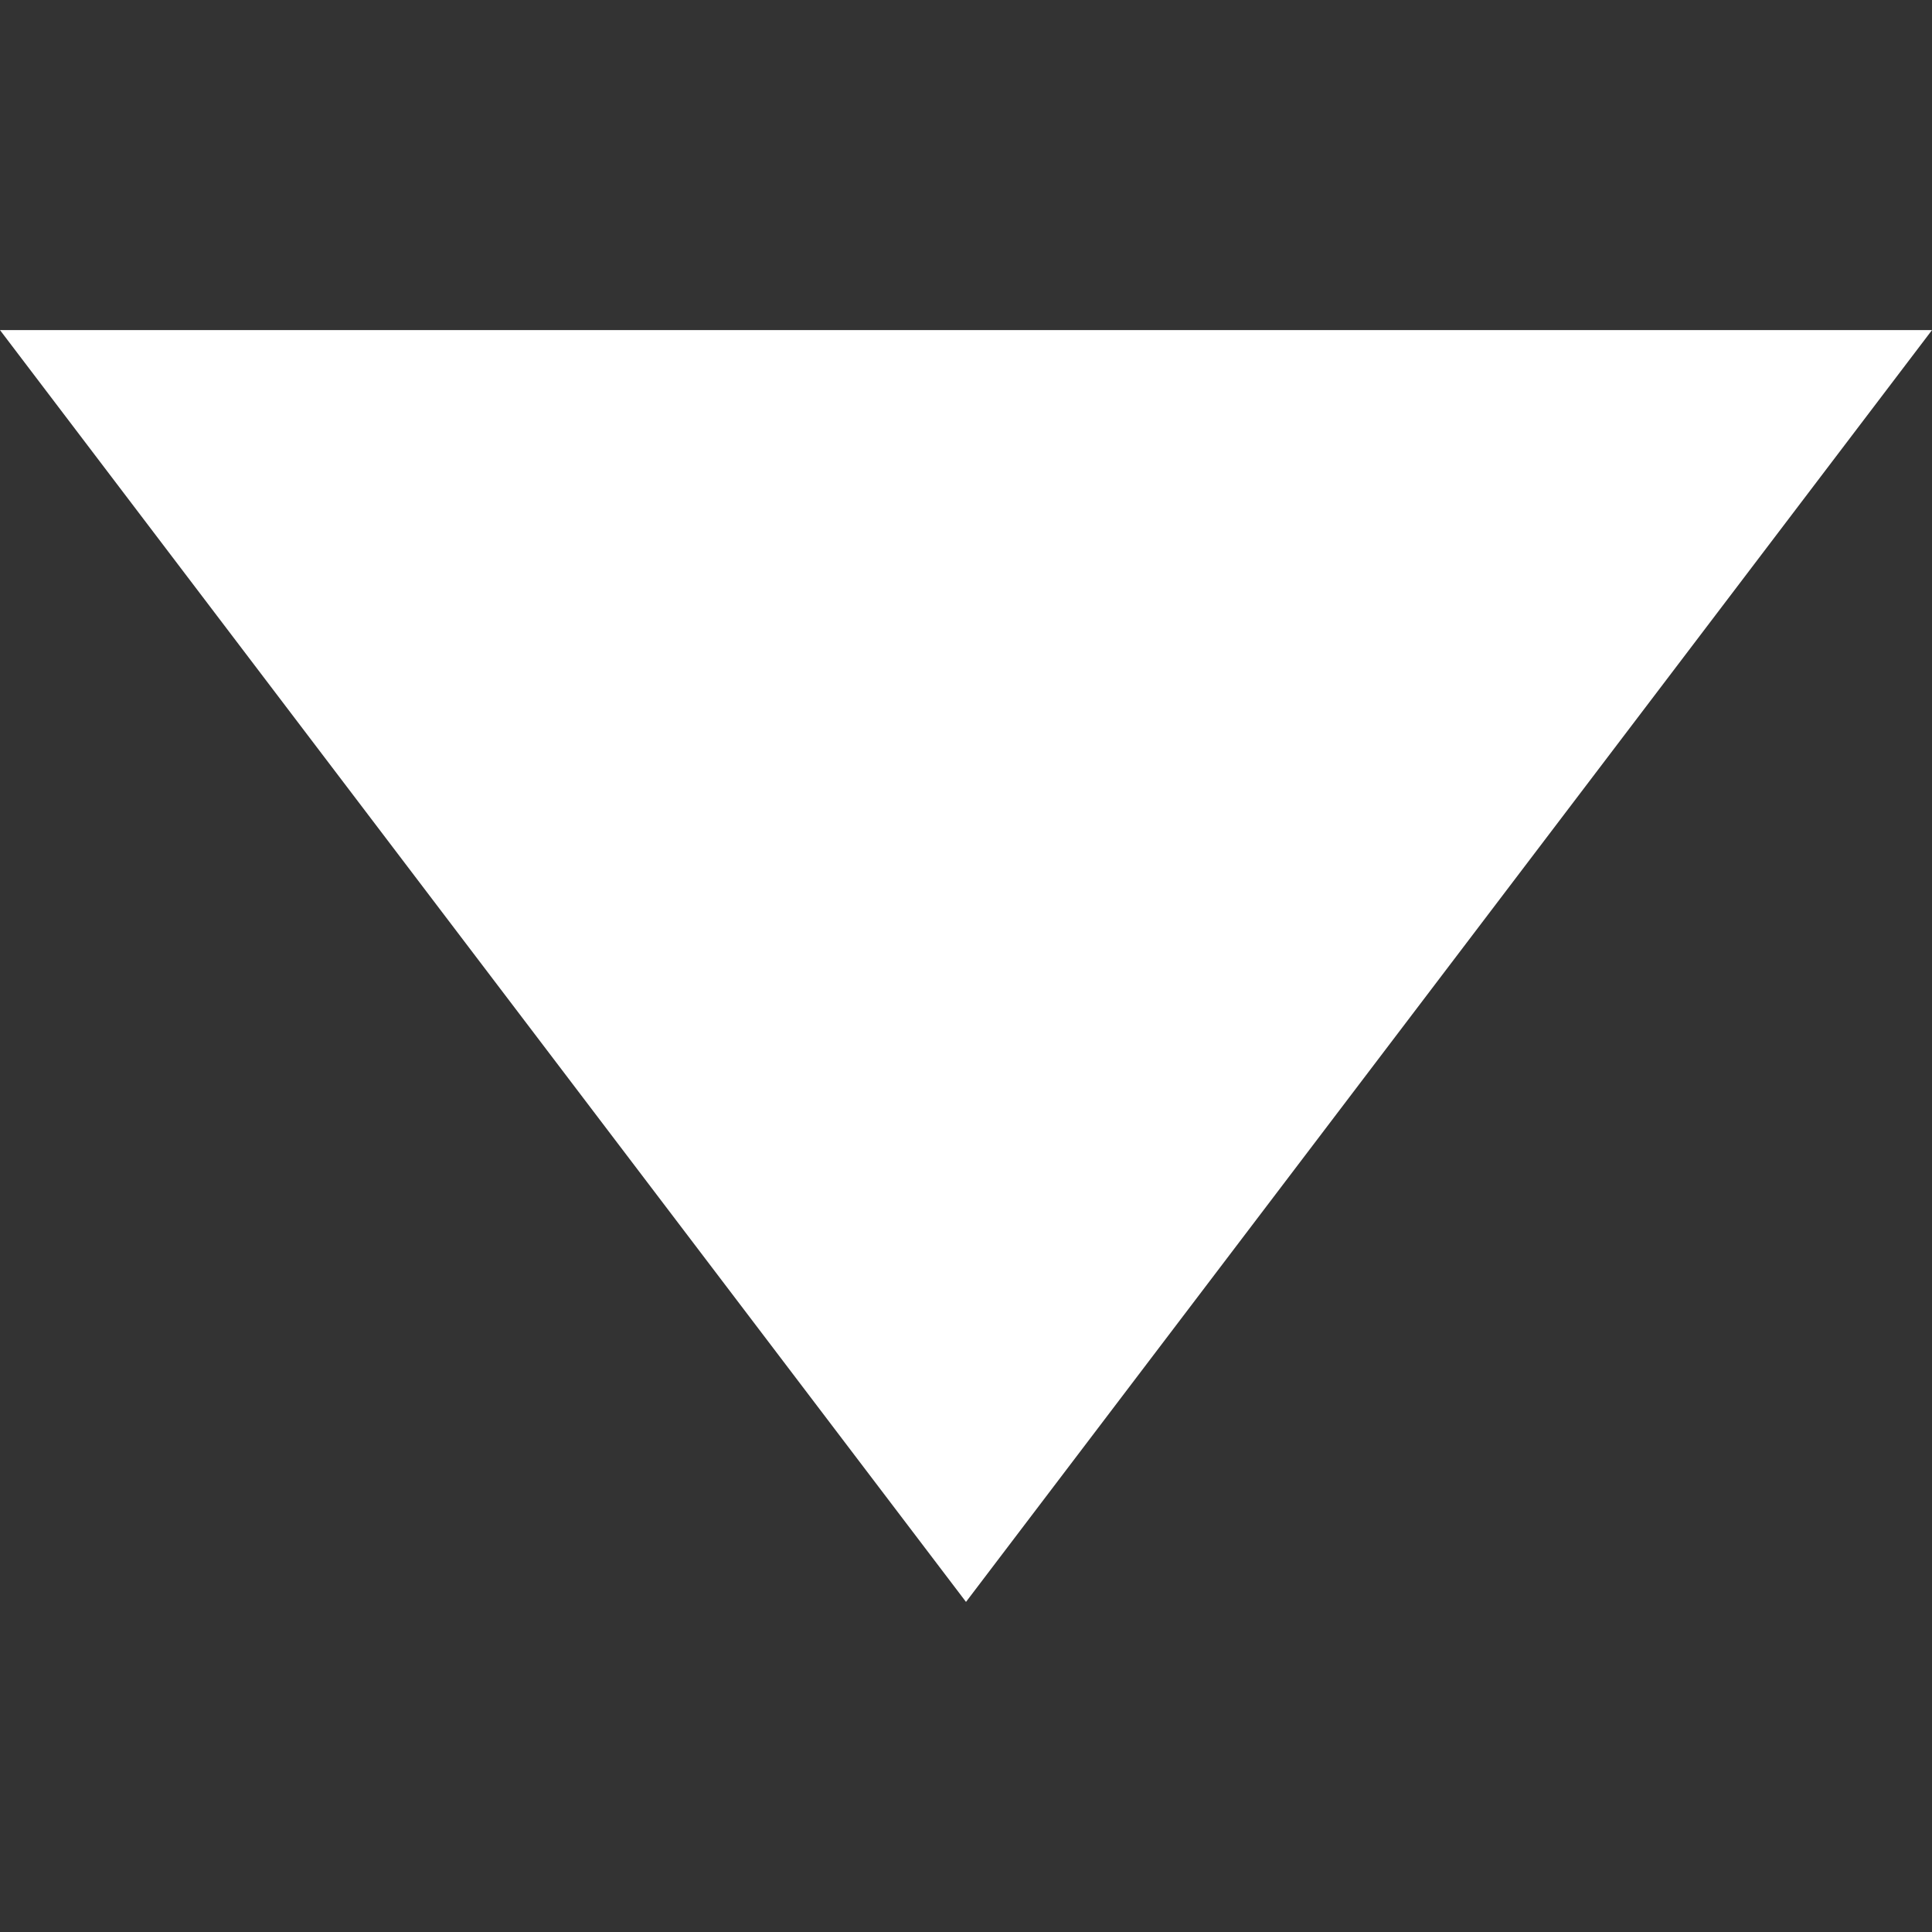 <?xml version="1.0" encoding="iso-8859-1"?>
<svg version="1.1" id="Capa_1" xmlns="http://www.w3.org/2000/svg" xmlns:xlink="http://www.w3.org/1999/xlink" x="0px" y="0px"
	 viewBox="0 0 125.304 125.304" style="enable-background:new 0 0 125.304 125.304;" xml:space="preserve">
<rect x="0" y="0" width="125.304" height="125.304" fill="#333333" stroke="none"/>
<g>
	<g>
		<polygon style="fill:#fff;" points="62.652,103.895 0,21.409 125.304,21.409"/>
	</g>
</g>
</svg>
